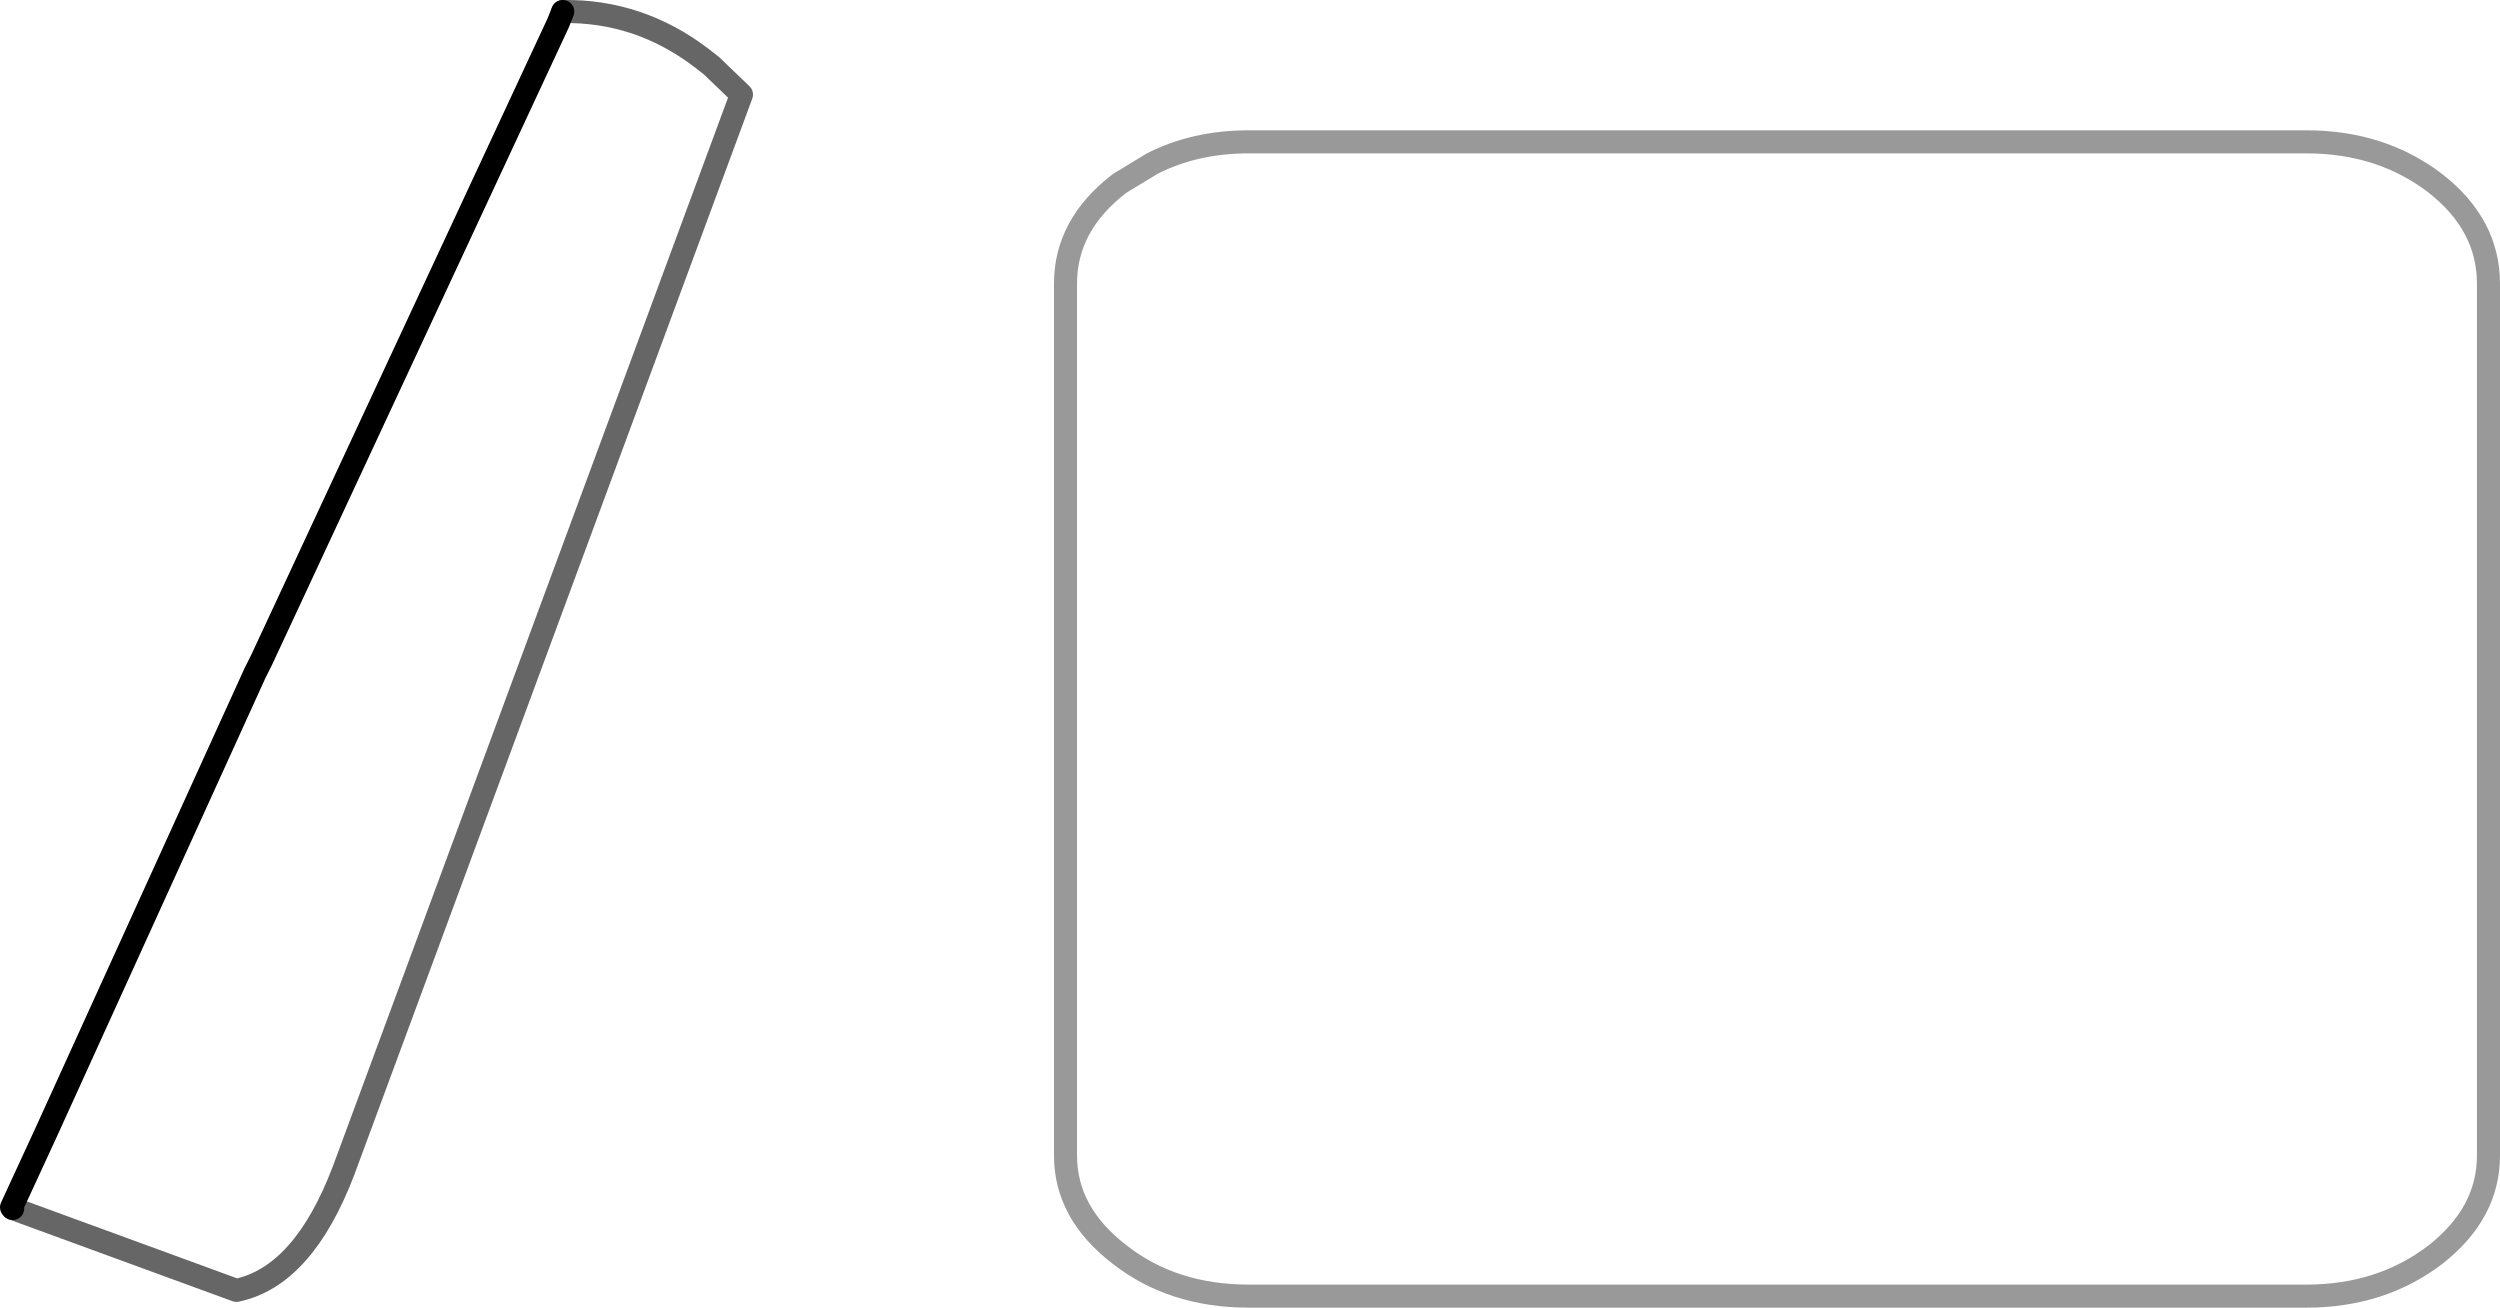 <?xml version="1.0" encoding="UTF-8" standalone="no"?>
<svg xmlns:xlink="http://www.w3.org/1999/xlink" height="56.7px" width="108.4px" xmlns="http://www.w3.org/2000/svg">
  <g transform="matrix(1.0, 0.0, 0.0, 1.0, 245.35, 42.25)">
    <path d="M-220.95 -41.75 Q-217.65 -41.8 -214.95 -39.75 L-214.5 -39.4 -213.2 -38.15 -230.45 8.5 Q-232.2 13.1 -235.1 13.7 L-244.8 10.15 -244.85 10.1 -243.35 6.85 -234.3 -13.05 -234.0 -13.65 -221.15 -41.25 -220.95 -41.75 M-196.8 -34.3 L-195.4 -35.15 Q-193.55 -36.1 -191.2 -36.1 L-145.35 -36.1 Q-142.1 -36.1 -139.75 -34.3 -137.45 -32.5 -137.45 -29.95 L-137.45 7.85 Q-137.45 10.35 -139.75 12.15 -142.1 13.95 -145.35 13.95 L-191.2 13.95 Q-194.5 13.95 -196.8 12.15 -199.15 10.35 -199.15 7.85 L-199.15 -29.95 Q-199.15 -32.5 -196.8 -34.3" fill="#ffffff" fill-opacity="0.0" fill-rule="evenodd" stroke="none"/>
    <path d="M-220.95 -41.75 Q-217.65 -41.8 -214.95 -39.75 L-214.5 -39.4 -213.2 -38.15 -230.45 8.5 Q-232.2 13.1 -235.1 13.7 L-244.8 10.15" fill="none" stroke="#000000" stroke-linecap="round" stroke-linejoin="round" stroke-opacity="0.6" stroke-width="1.0"/>
    <path d="M-244.8 10.15 L-244.85 10.1 -243.35 6.85 -234.3 -13.05 -234.0 -13.65 -221.15 -41.25 -220.95 -41.75" fill="none" stroke="#000000" stroke-linecap="round" stroke-linejoin="round" stroke-width="1.0"/>
    <path d="M-196.8 -34.3 L-195.4 -35.15 Q-193.55 -36.1 -191.2 -36.1 L-145.35 -36.1 Q-142.1 -36.1 -139.75 -34.3 -137.45 -32.5 -137.45 -29.95 L-137.45 7.85 Q-137.45 10.35 -139.75 12.15 -142.1 13.95 -145.35 13.95 L-191.2 13.95 Q-194.5 13.95 -196.8 12.15 -199.15 10.35 -199.15 7.85 L-199.15 -29.95 Q-199.15 -32.5 -196.8 -34.3" fill="none" stroke="#000000" stroke-linecap="round" stroke-linejoin="round" stroke-opacity="0.4" stroke-width="1.0"/>
  </g>
</svg>
